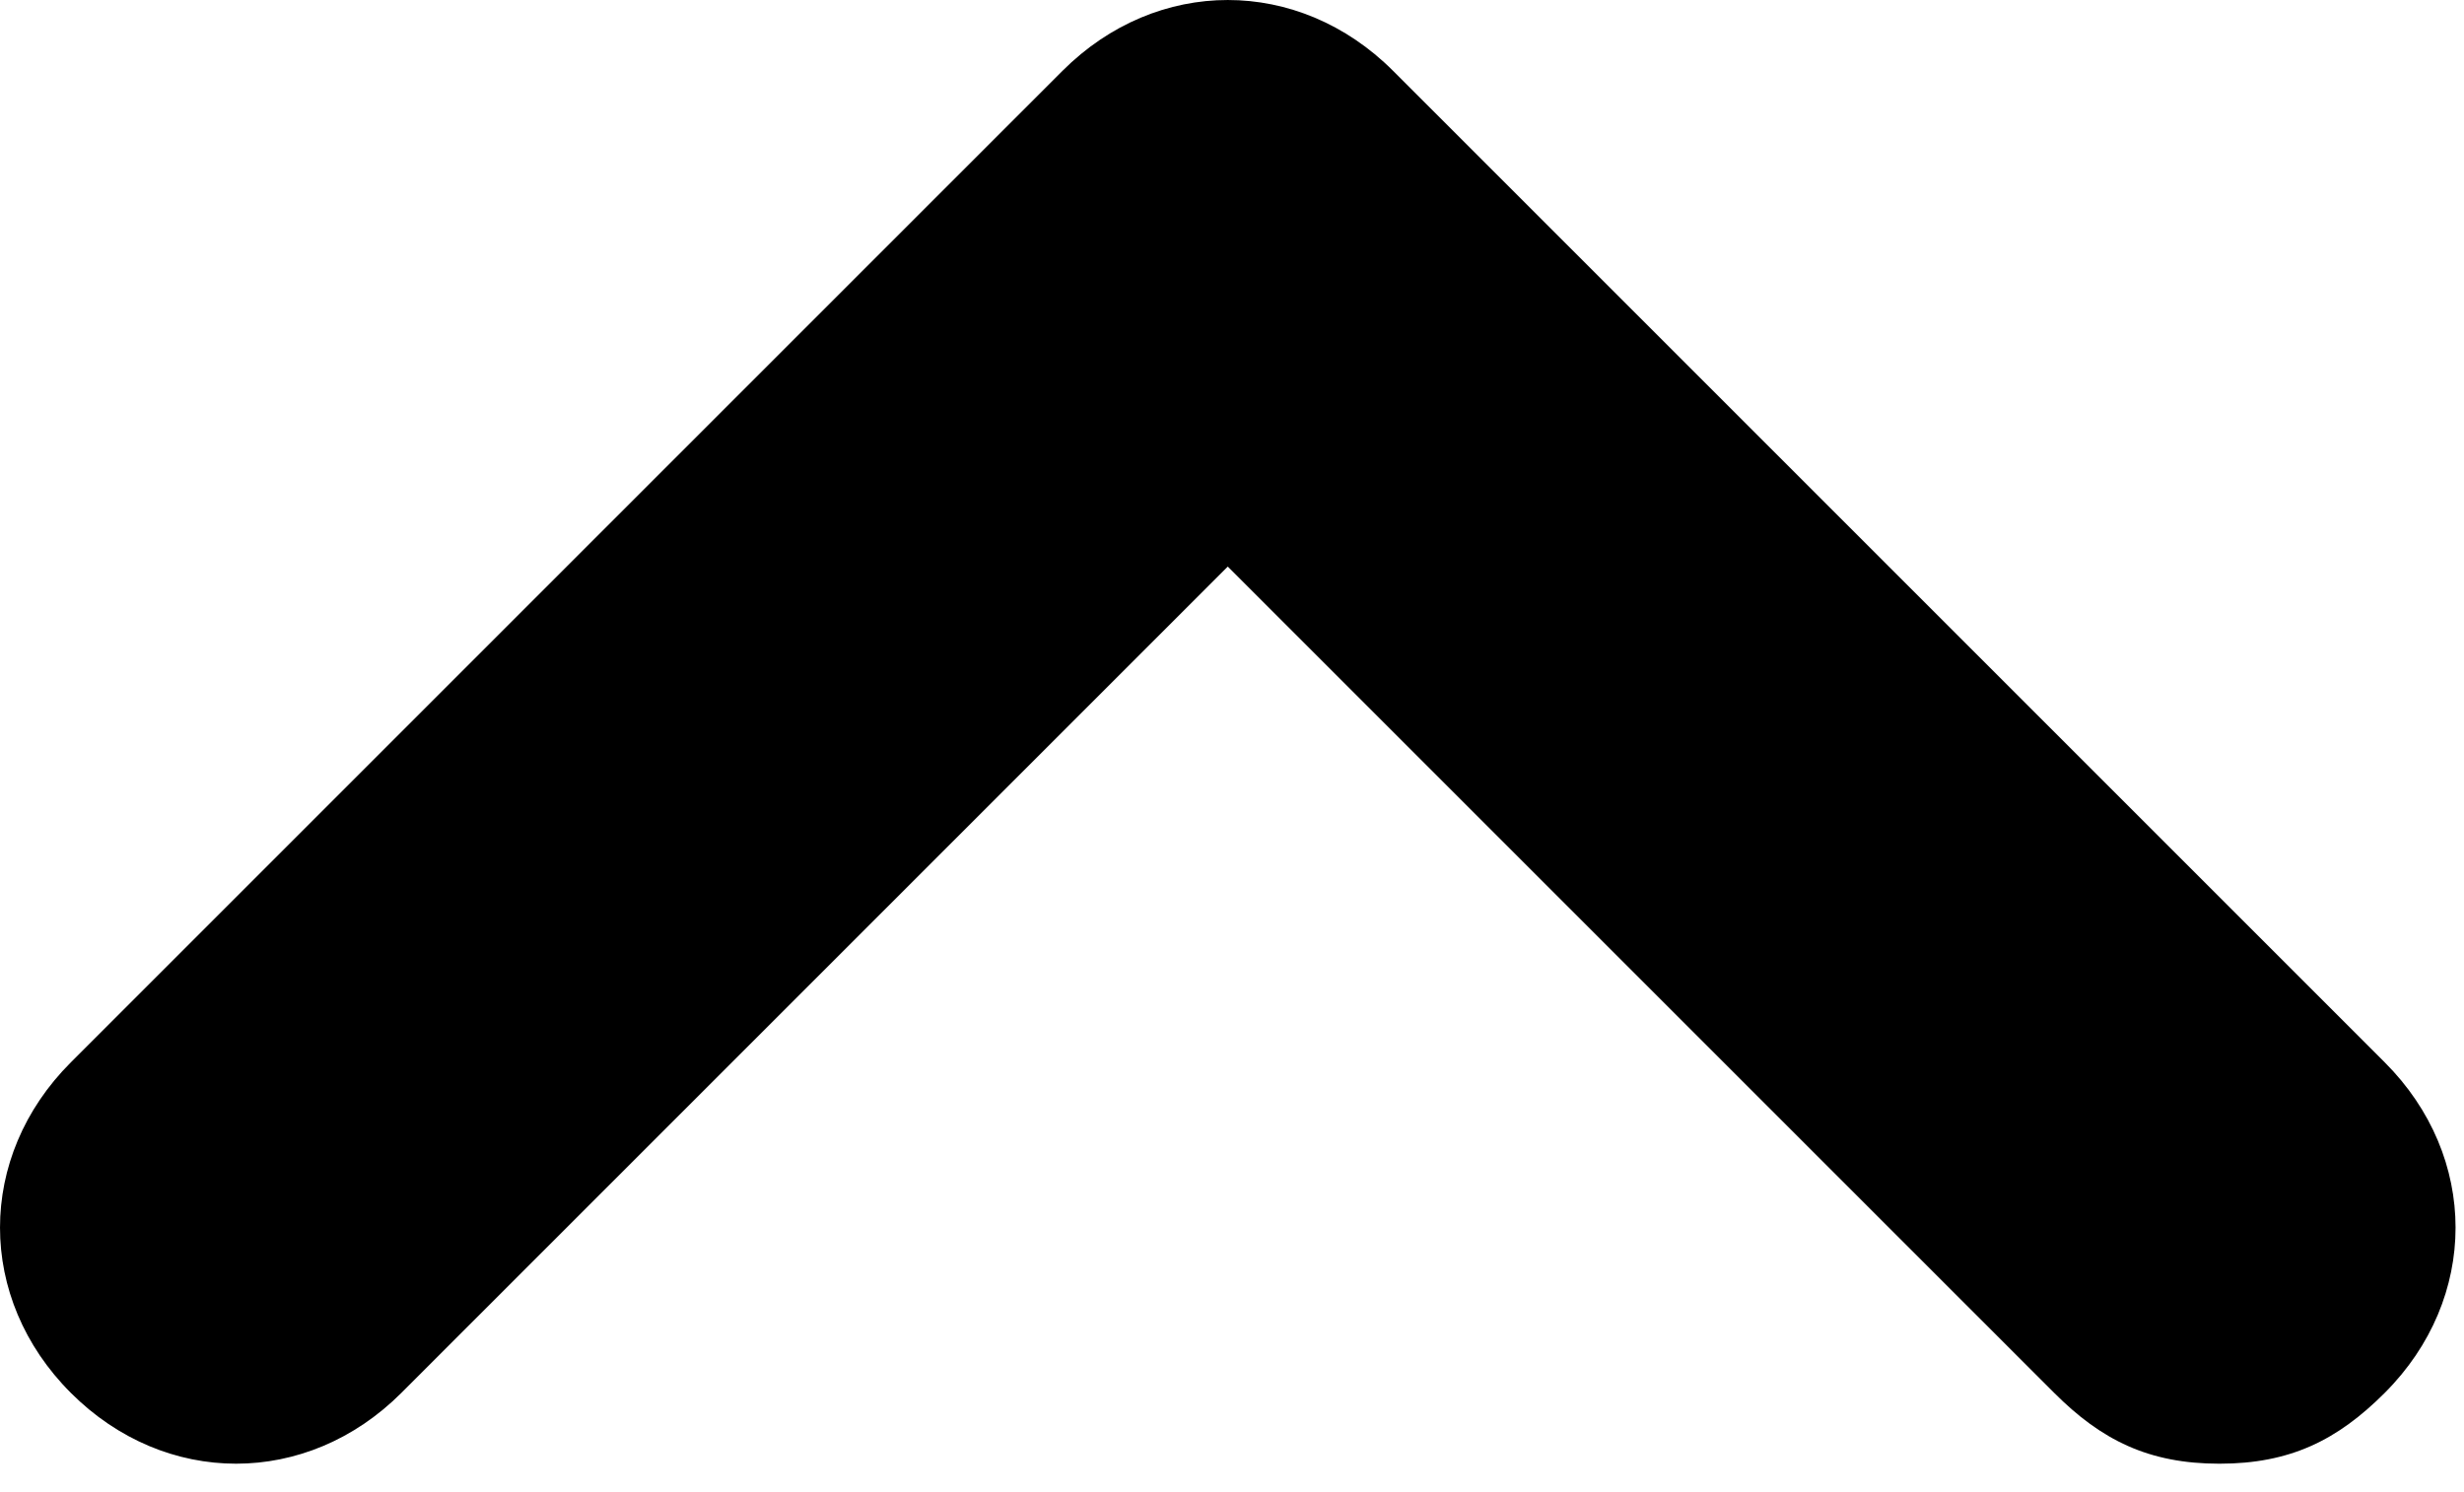 <svg width="71" height="43" viewBox="0 0 71 43" fill="none" xmlns="http://www.w3.org/2000/svg">
<path d="M68.716 30.616L40.141 2.041C37.419 -0.68 33.337 -0.68 30.616 2.041L2.041 30.616C-0.68 33.337 -0.68 37.419 2.041 40.141C4.762 42.862 8.845 42.862 11.566 40.141L35.378 16.328L59.191 40.141C60.551 41.502 61.912 42.182 63.953 42.182C65.994 42.182 67.355 41.502 68.716 40.141C71.437 37.419 71.437 33.337 68.716 30.616Z" fill="black"/>
</svg>
